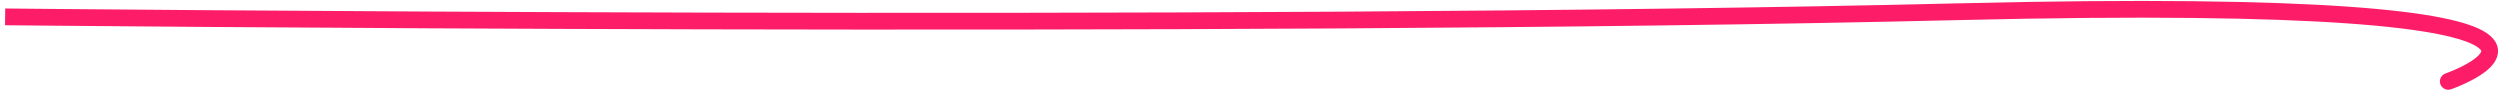 <svg width="448" height="17" viewBox="0 0 448 17" fill="none" xmlns="http://www.w3.org/2000/svg">
<path d="M438.237 13.165C437.454 13.436 437.04 14.291 437.311 15.073C437.583 15.856 438.437 16.27 439.22 15.999L438.237 13.165ZM438.729 14.582C439.22 15.999 439.221 15.999 439.222 15.998C439.222 15.998 439.223 15.998 439.224 15.998C439.227 15.997 439.229 15.996 439.233 15.995C439.24 15.992 439.25 15.989 439.262 15.984C439.287 15.976 439.321 15.963 439.366 15.947C439.455 15.915 439.581 15.868 439.739 15.808C440.054 15.688 440.496 15.512 441.007 15.291C442.02 14.853 443.356 14.213 444.541 13.436C445.649 12.709 446.945 11.66 447.44 10.303C447.716 9.546 447.74 8.697 447.366 7.86C447.012 7.067 446.365 6.424 445.562 5.891C443.983 4.842 441.379 3.943 437.5 3.172C433.577 2.392 428.198 1.716 420.944 1.203C406.433 0.178 384.298 -0.202 351.068 0.598L351.14 3.597C384.332 2.798 406.36 3.18 420.733 4.196C427.921 4.704 433.163 5.368 436.915 6.114C440.709 6.868 442.832 7.679 443.902 8.39C444.425 8.738 444.584 8.987 444.626 9.083C444.649 9.134 444.66 9.169 444.621 9.275C444.487 9.643 443.951 10.234 442.895 10.928C441.917 11.57 440.758 12.13 439.817 12.537C439.352 12.739 438.951 12.897 438.669 13.005C438.528 13.059 438.417 13.1 438.343 13.127C438.305 13.14 438.278 13.15 438.26 13.157C438.251 13.16 438.244 13.162 438.24 13.164C438.239 13.164 438.237 13.165 438.237 13.165C438.236 13.165 438.237 13.165 438.236 13.165C438.237 13.165 438.237 13.165 438.729 14.582ZM351.068 0.598C284.668 2.196 197.138 2.427 126.198 2.258C90.73 2.173 59.414 1.989 36.964 1.826C25.739 1.744 16.731 1.668 10.529 1.612C7.428 1.584 5.029 1.561 3.405 1.545C2.593 1.537 1.975 1.531 1.56 1.527C1.352 1.525 1.196 1.523 1.091 1.522C1.038 1.522 0.999 1.521 0.972 1.521C0.959 1.521 0.949 1.521 0.943 1.521C0.939 1.521 0.937 1.521 0.935 1.521C0.934 1.521 0.933 1.521 0.917 3.021C0.901 4.52 0.902 4.52 0.904 4.52C0.906 4.52 0.908 4.521 0.911 4.521C0.918 4.521 0.928 4.521 0.941 4.521C0.968 4.521 1.007 4.522 1.06 4.522C1.165 4.523 1.322 4.525 1.53 4.527C1.945 4.531 2.563 4.537 3.376 4.545C5 4.561 7.4 4.584 10.502 4.612C16.705 4.668 25.715 4.744 36.942 4.826C59.395 4.989 90.717 5.173 126.191 5.258C197.134 5.427 284.698 5.196 351.14 3.597L351.068 0.598Z" fill="#FD1C68"/>
</svg>
